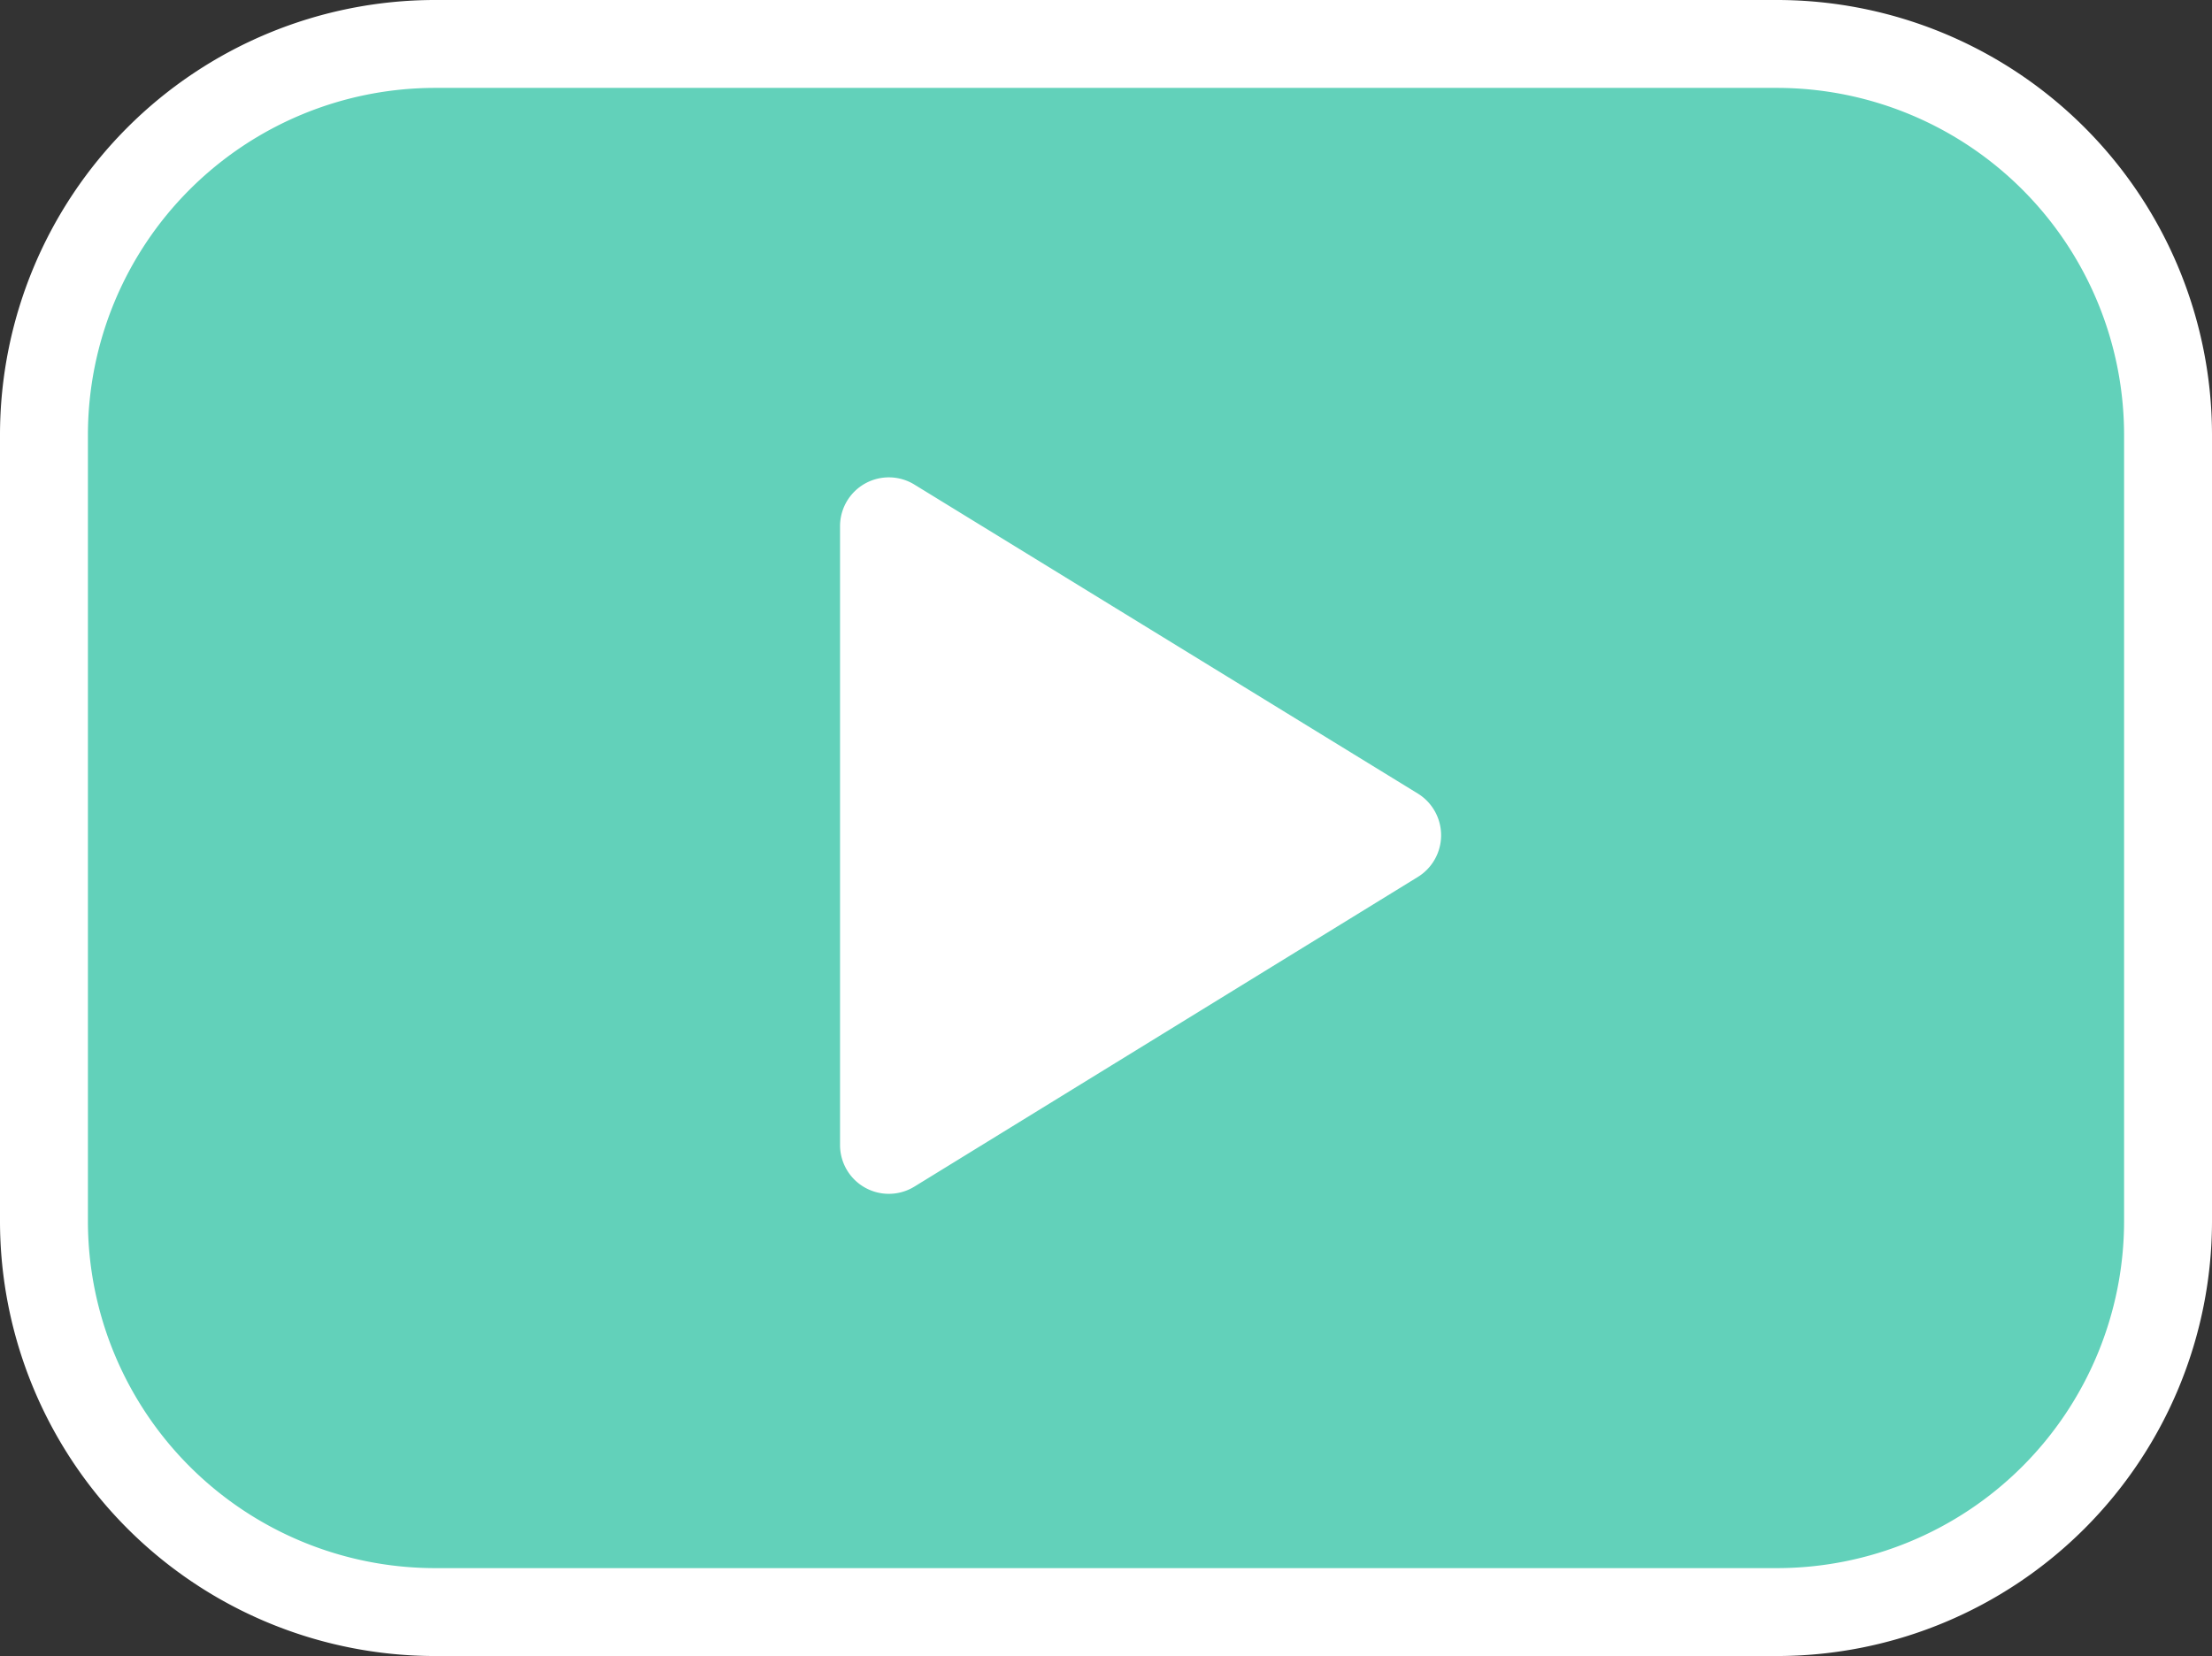 <svg id="Layer_1" data-name="Layer 1" xmlns="http://www.w3.org/2000/svg" viewBox="0 0 100.64 75.36"><rect x="0" y="0" width="100.64" height="75.36" fill="#333333" stroke="none"/><defs><style>.cls-1{fill:#62d1ba;isolation:isolate;}.cls-2{fill:#fff;}</style></defs><rect class="cls-1" x="2" y="2" width="96.64" height="71.36" rx="17.78"/><path class="cls-2" d="M80.86,75.36H19.78A19.8,19.8,0,0,1,0,55.58V19.78A19.8,19.8,0,0,1,19.78,0H80.86a19.8,19.8,0,0,1,19.78,19.78v35.8A19.8,19.8,0,0,1,80.86,75.36ZM19.78,4A15.8,15.8,0,0,0,4,19.78v35.8A15.8,15.8,0,0,0,19.78,71.36H80.86A15.8,15.8,0,0,0,96.64,55.58V19.78A15.8,15.8,0,0,0,80.86,4Z"/><path class="cls-2" d="M38.22,23.94v28.2A2.22,2.22,0,0,0,41.6,54l22.92-14.1a2.23,2.23,0,0,0,0-3.78L41.6,22.05A2.22,2.22,0,0,0,38.22,23.94Z"/></svg>